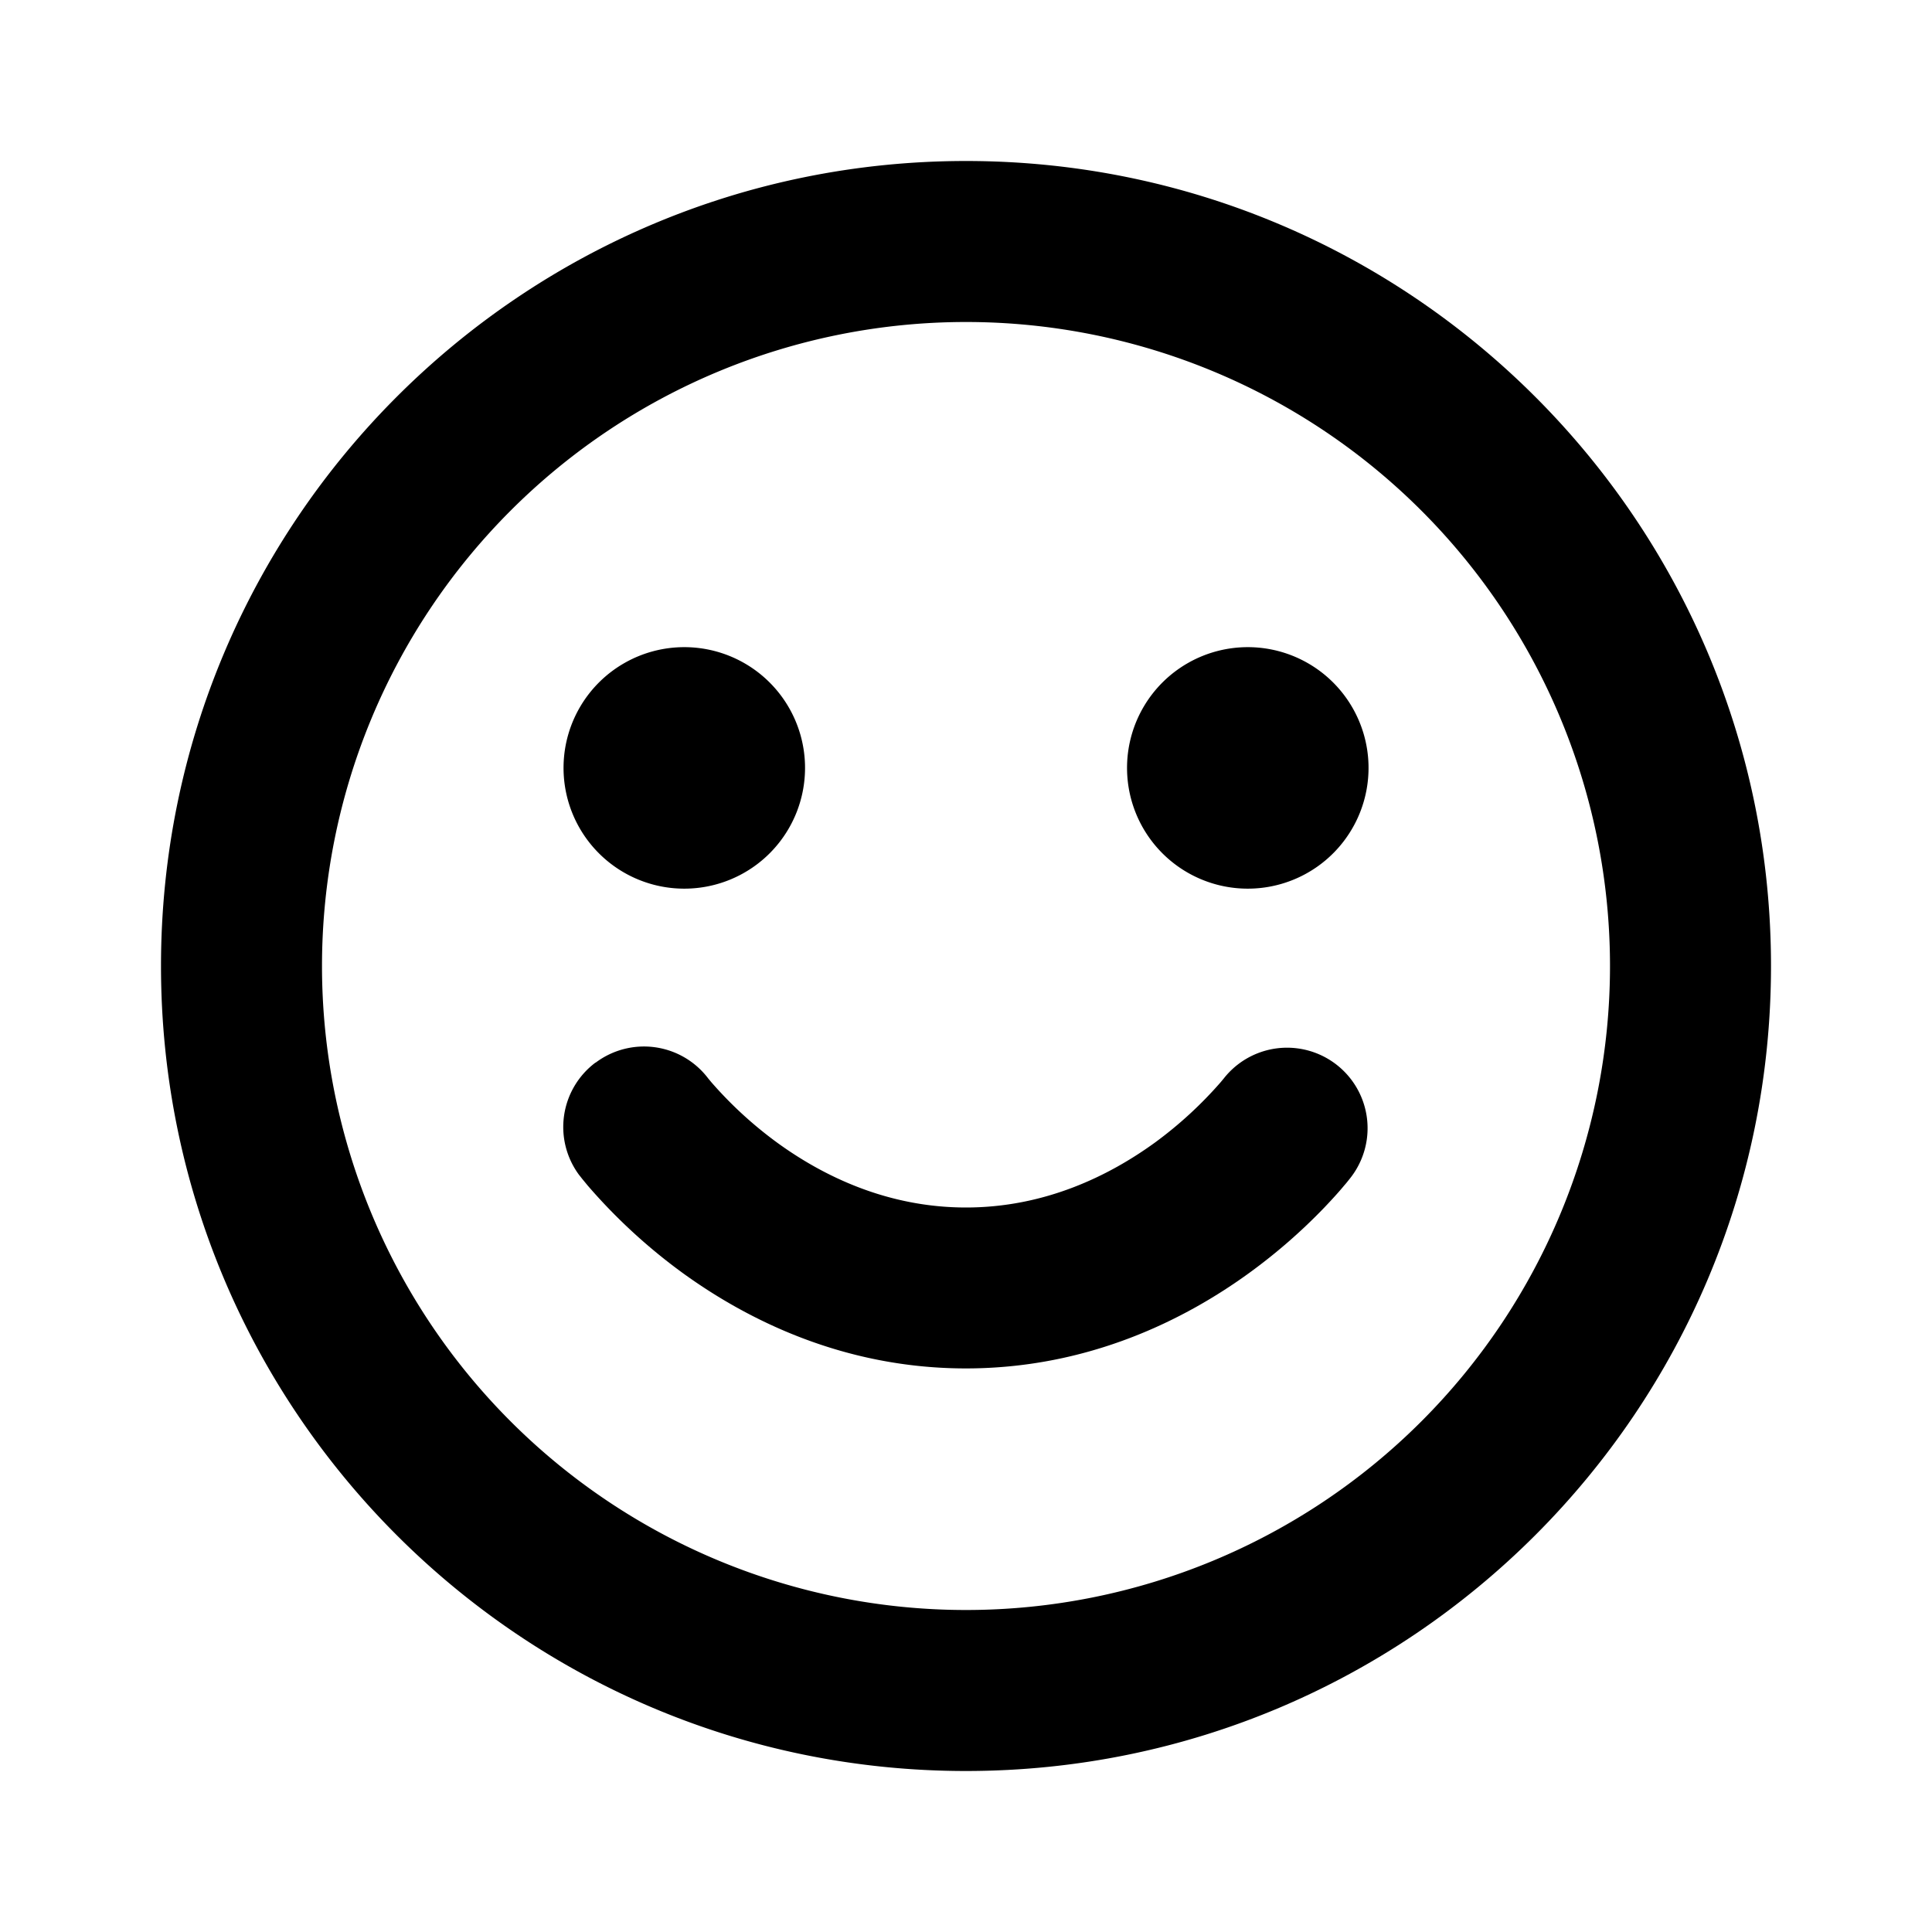 <svg xmlns="http://www.w3.org/2000/svg" fill="none" viewBox="0 0 24 24"><path fill="currentColor" d="M12 20a8 8 0 1 1 0-16 8 8 0 0 1 0 16m0 2c5.523 0 10-4.477 10-10S17.523 2 12 2 2 6.477 2 12s4.477 10 10 10"/><path fill="currentColor" d="M10 9.5a1.5 1.5 0 1 1-2.999.001A1.5 1.5 0 0 1 10 9.5m7 0a1.5 1.5 0 1 1-2.999.001A1.5 1.5 0 0 1 17 9.5m-9.6 3.7a1 1 0 0 1 1.397.196l.005.006.034.041a4.98 4.98 0 0 0 .815.749c.577.42 1.375.808 2.349.808s1.772-.389 2.349-.808a5 5 0 0 0 .815-.749l.034-.041.005-.006a1 1 0 1 1 1.571 1.238l-.008.01c-.027.034-.04.051-.07.085q-.088.107-.248.275a7 7 0 0 1-.923.804c-.798.581-2 1.191-3.526 1.191s-2.728-.611-3.526-1.191a7 7 0 0 1-1.171-1.079l-.07-.085-.021-.027-.008-.01-.003-.004-.002-.002-.001-.001a1 1 0 0 1 .2-1.4z"/></svg>
